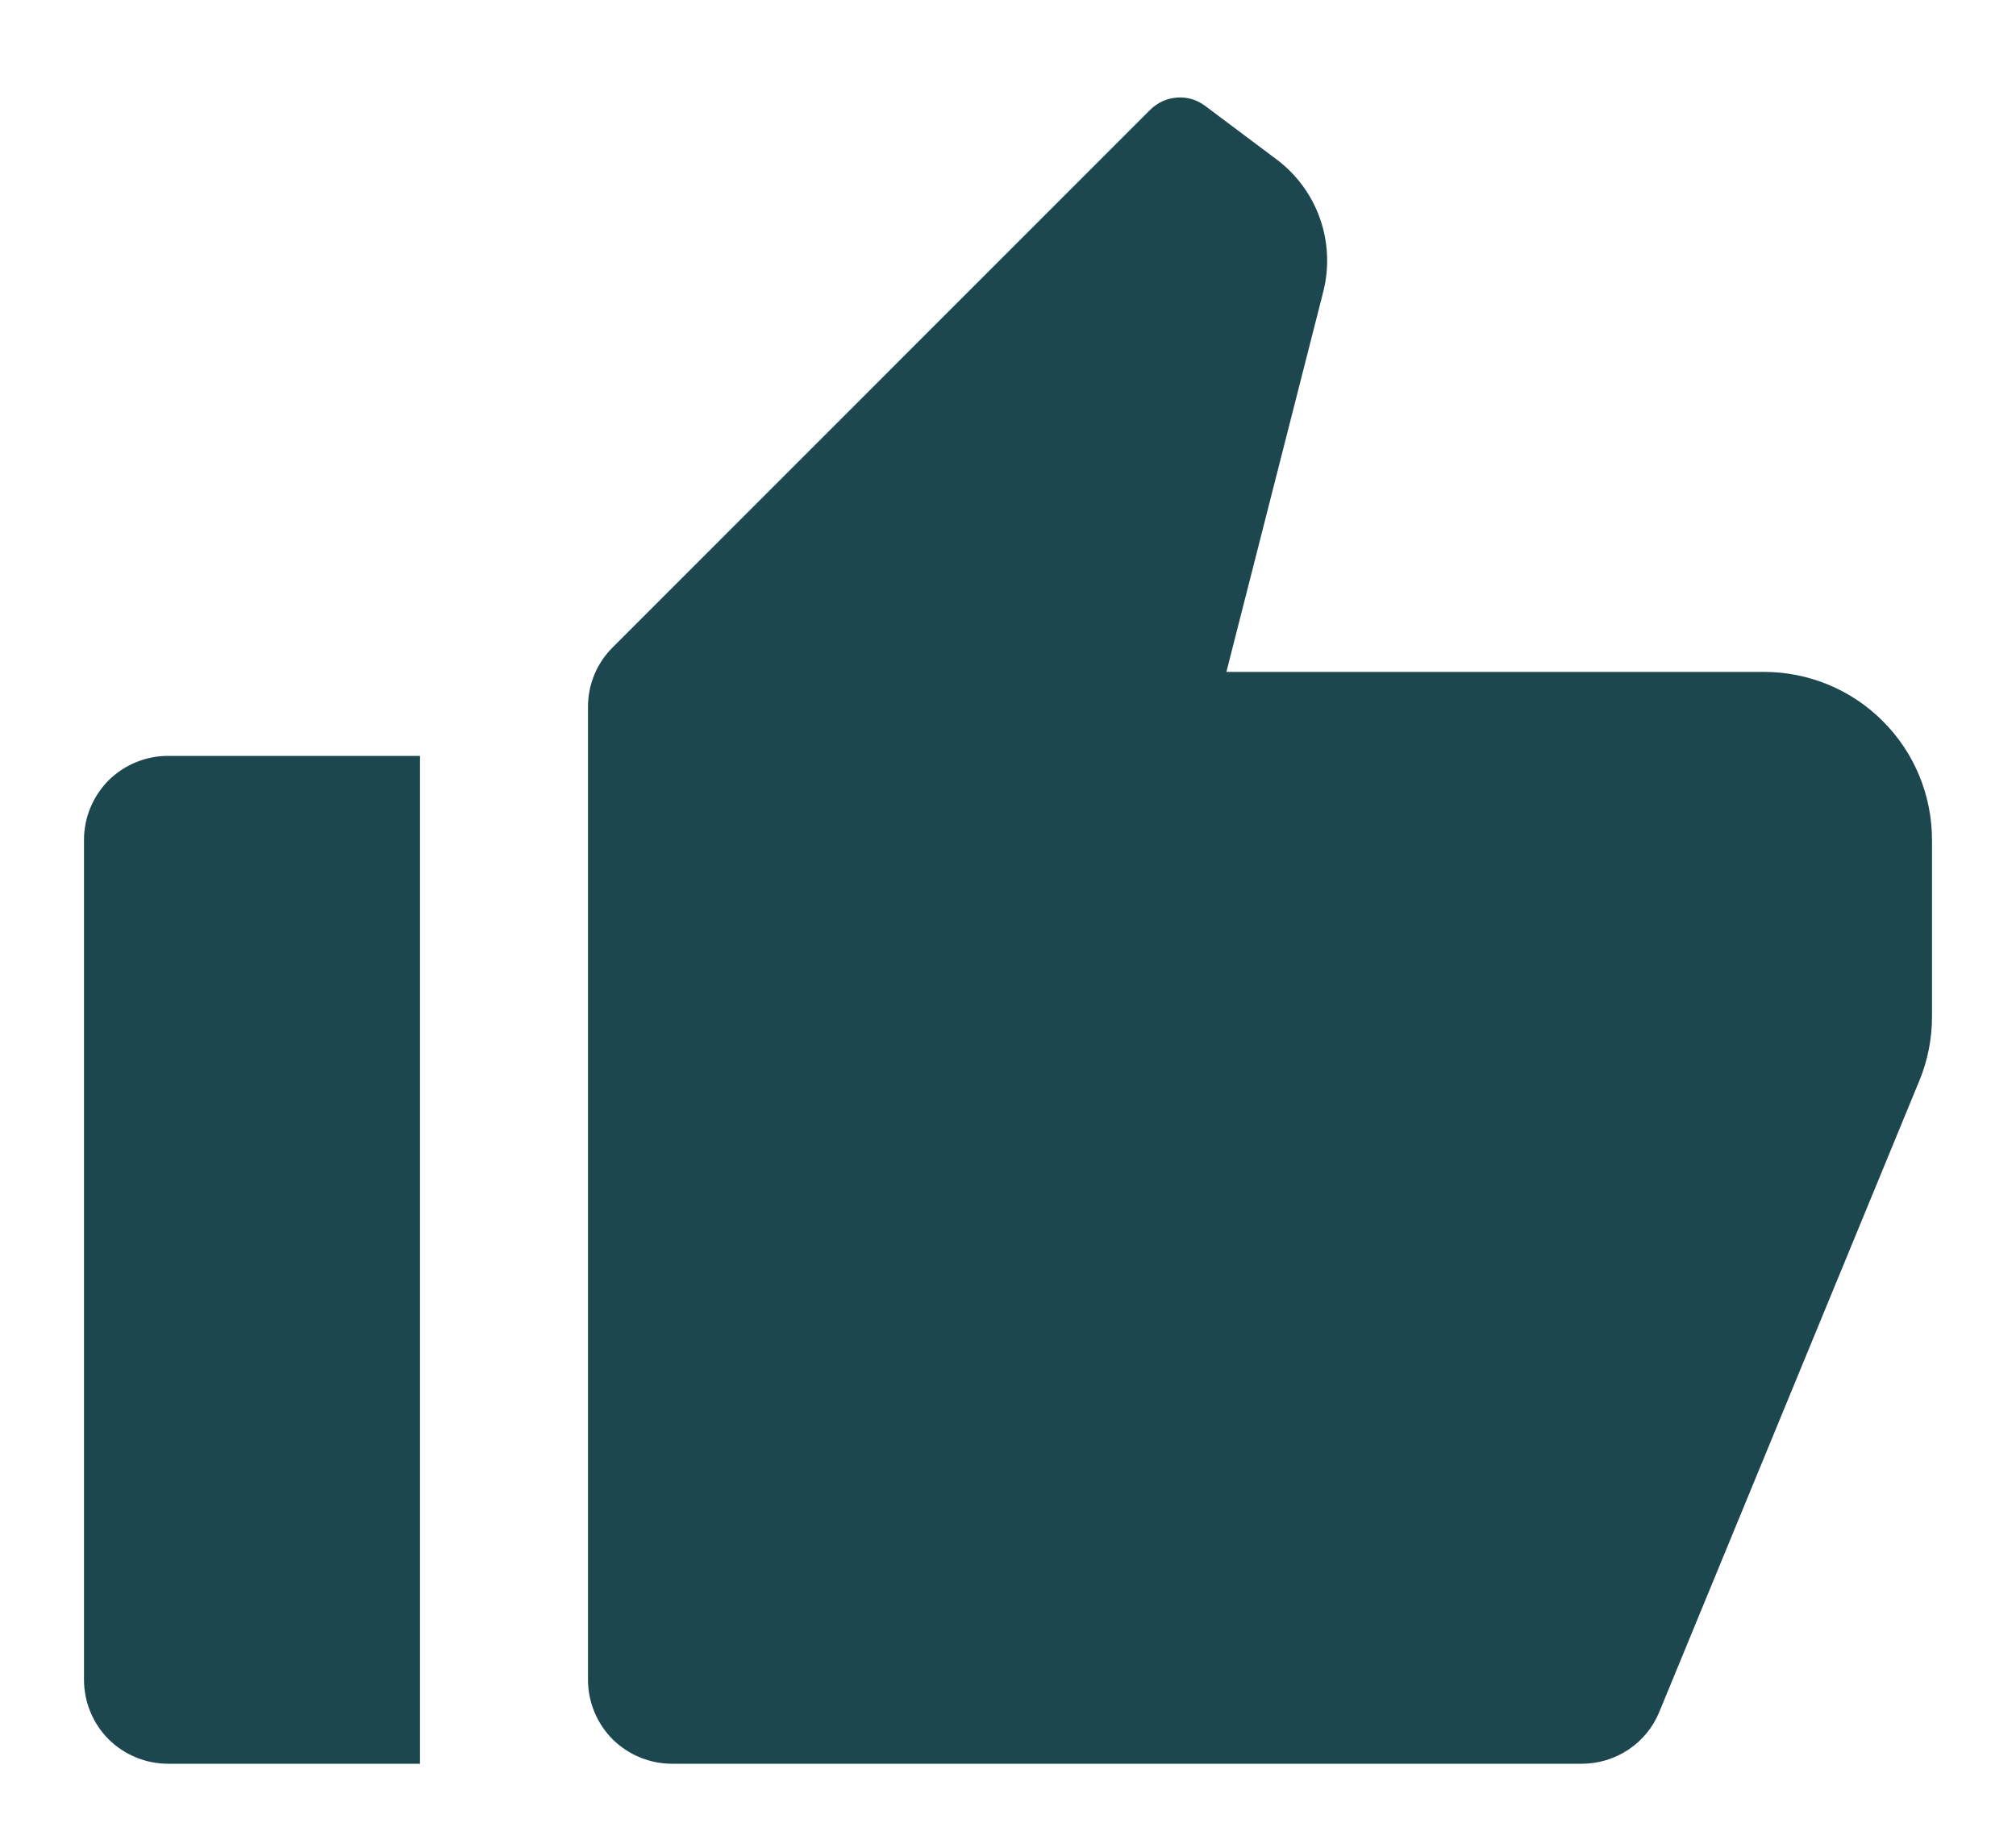 <svg width="12" height="11" viewBox="0 0 12 11" fill="none" xmlns="http://www.w3.org/2000/svg">
<path d="M1 4.5H2.5V10.5H1C0.867 10.5 0.74 10.447 0.646 10.354C0.553 10.26 0.5 10.133 0.5 10V5C0.5 4.867 0.553 4.74 0.646 4.646C0.74 4.553 0.867 4.5 1 4.5ZM3.647 3.854L6.846 0.654C6.889 0.611 6.946 0.585 7.006 0.581C7.066 0.576 7.125 0.594 7.173 0.63L7.6 0.95C7.718 1.039 7.808 1.161 7.857 1.301C7.906 1.44 7.913 1.592 7.877 1.735L7.3 4H10.5C10.765 4 11.02 4.105 11.207 4.293C11.395 4.48 11.5 4.735 11.5 5V6.052C11.5 6.183 11.475 6.312 11.425 6.433L9.877 10.191C9.84 10.282 9.776 10.361 9.693 10.416C9.611 10.471 9.514 10.5 9.415 10.5H4C3.867 10.5 3.74 10.447 3.646 10.354C3.553 10.26 3.5 10.133 3.5 10V4.207C3.5 4.074 3.553 3.947 3.647 3.854Z" fill="#1D474F"/>
</svg>
